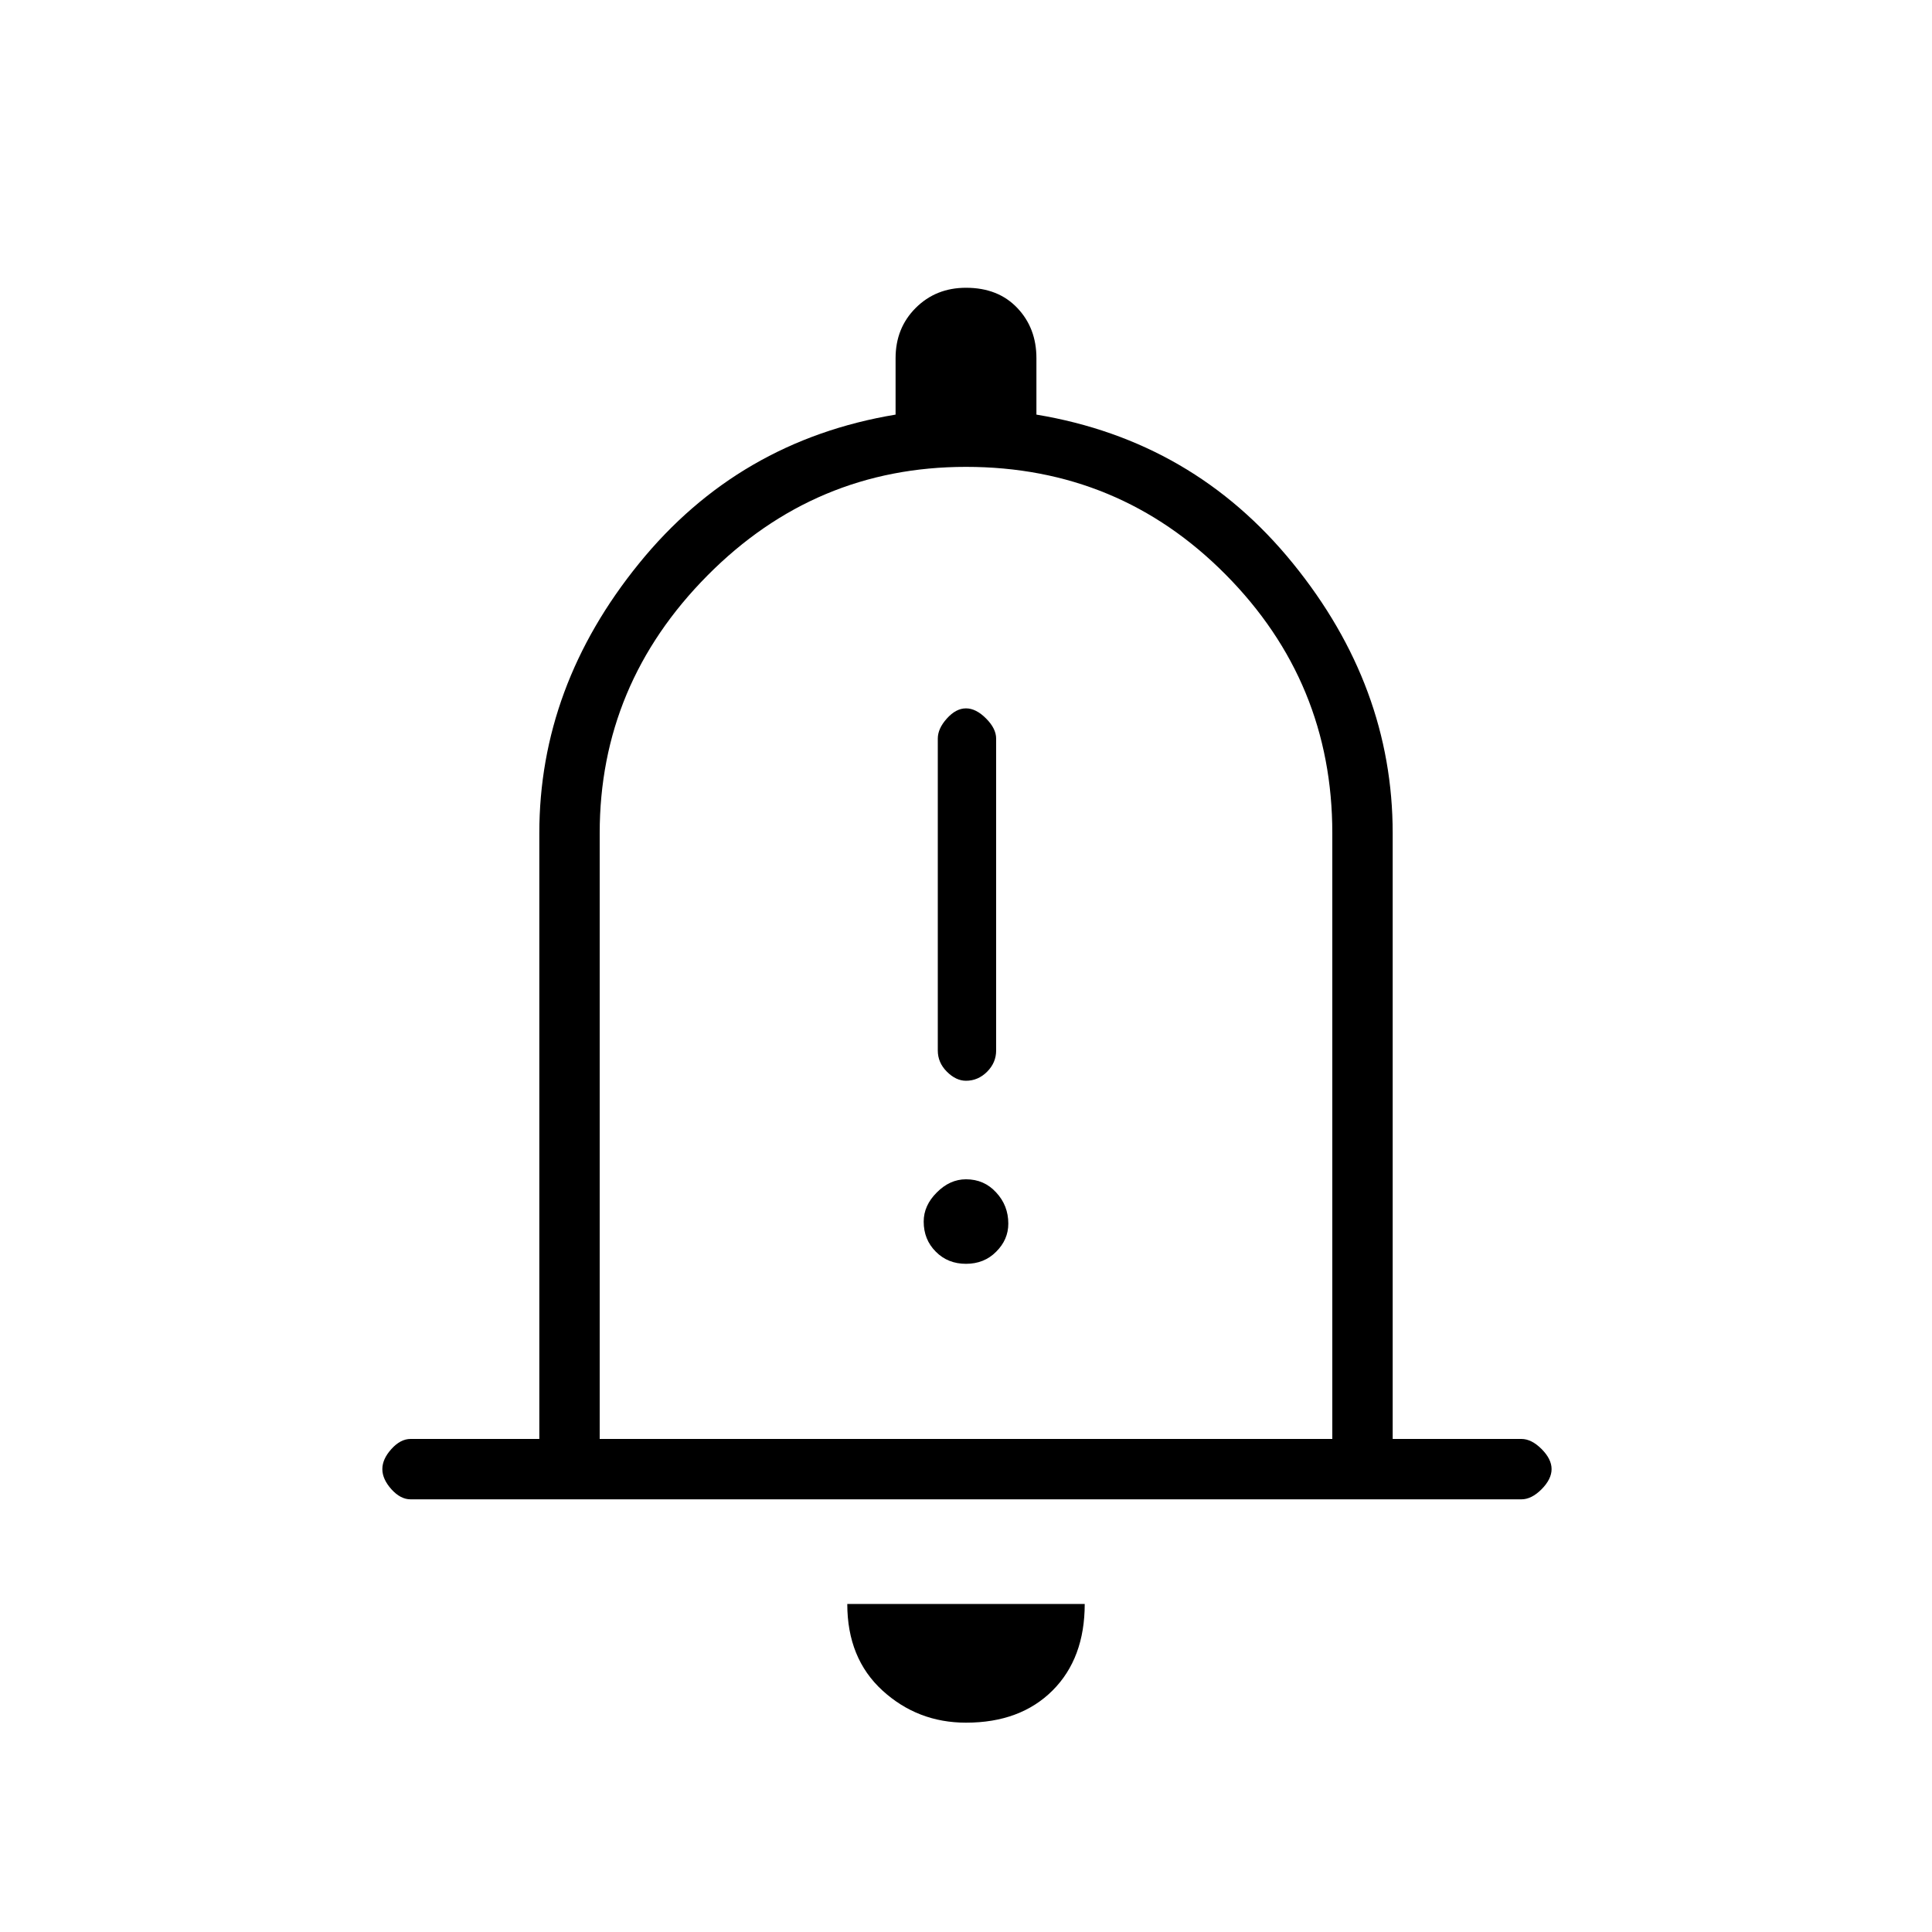 <svg xmlns="http://www.w3.org/2000/svg" height="20" width="20"><path d="M10 11.188q.125 0 .219-.094.093-.094.093-.219V7.646q0-.104-.104-.208-.104-.105-.208-.105t-.198.105q-.094.104-.094.208v3.229q0 .125.094.219t.198.094Zm0 1.895q.188 0 .312-.125.126-.125.126-.291 0-.188-.126-.323-.124-.136-.312-.136-.167 0-.302.136-.136.135-.136.302 0 .187.126.312.124.125.312.125Zm-5.75 2.438q-.104 0-.198-.104-.094-.105-.094-.209T4.052 15q.094-.104.198-.104h1.333V8.625q0-1.521 1.032-2.792 1.031-1.271 2.656-1.541v-.584q0-.312.208-.52.209-.209.521-.209.333 0 .531.209.198.208.198.52v.584q1.625.27 2.656 1.541 1.032 1.271 1.032 2.792v6.271h1.333q.104 0 .208.104t.104.208q0 .104-.104.209-.104.104-.208.104ZM10 9.833Zm0 8q-.5 0-.865-.333-.364-.333-.364-.896h2.458q0 .563-.333.896-.334.333-.896.333Zm-3.792-2.937h7.584V8.625q0-1.563-1.104-2.677Q11.583 4.833 10 4.833q-1.562 0-2.677 1.125T6.208 8.625Z"/></svg>